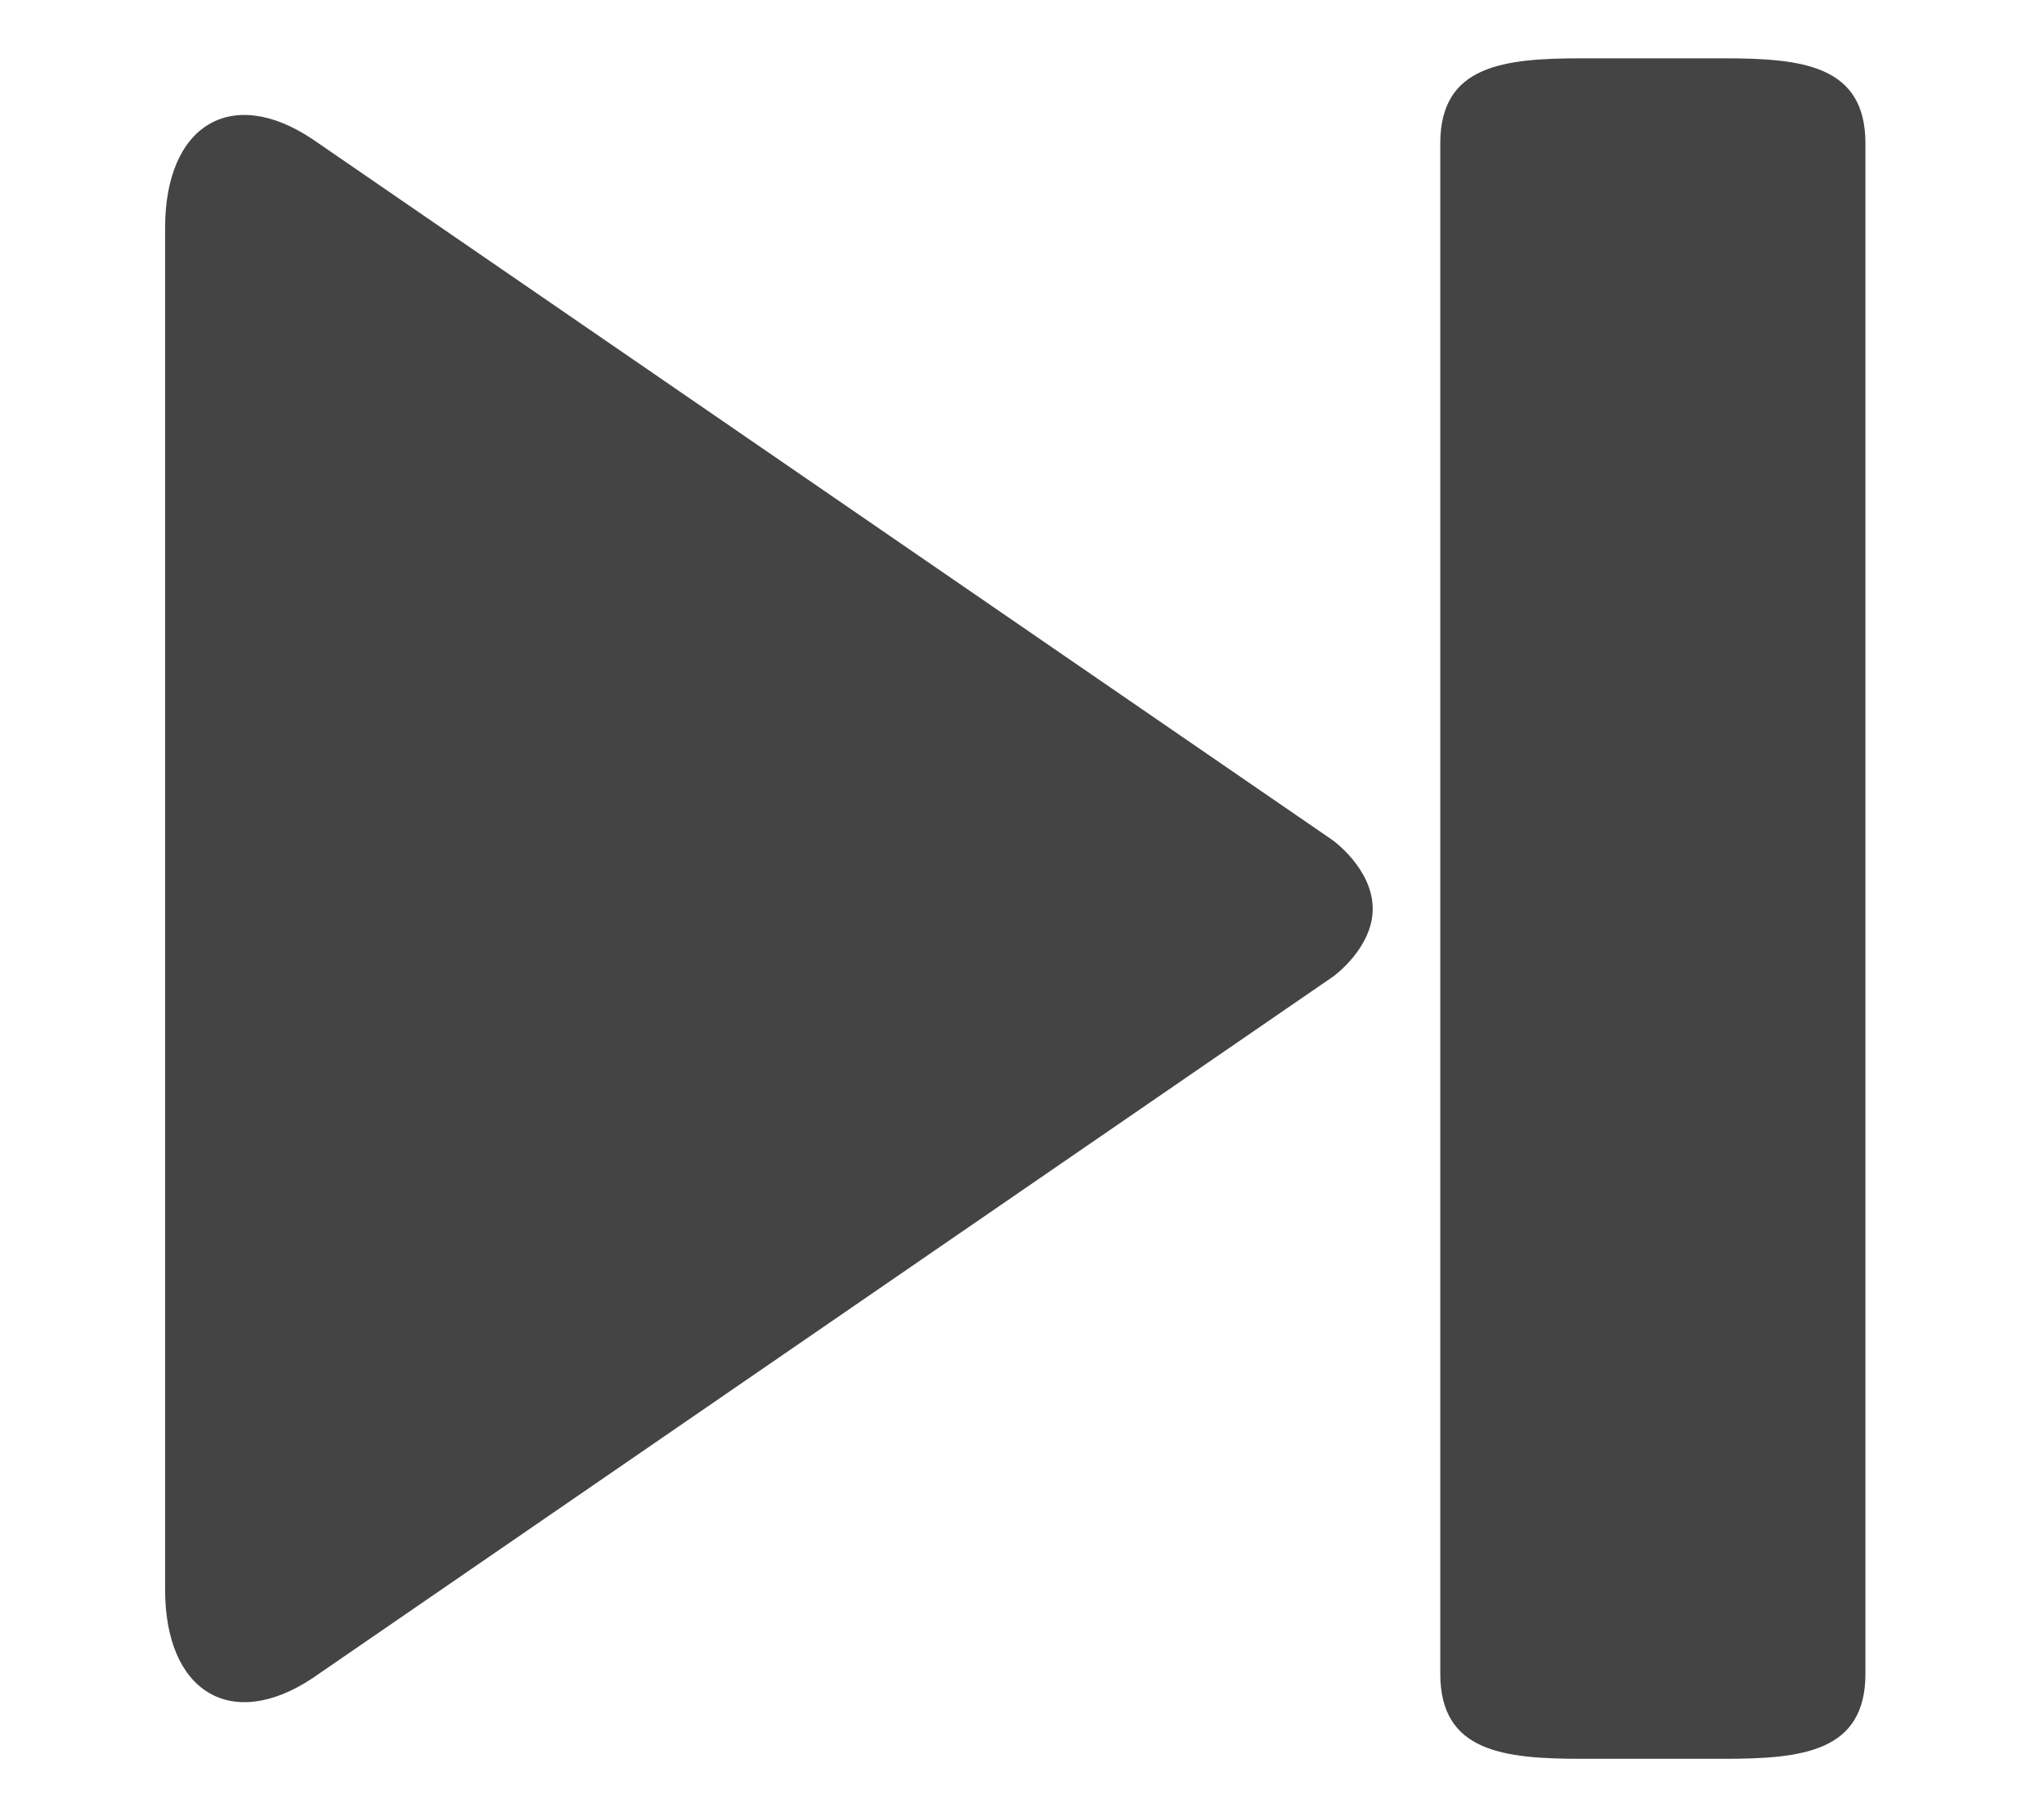 <?xml version="1.0" encoding="utf-8"?>
<!-- Generated by IcoMoon.io -->
<!DOCTYPE svg PUBLIC "-//W3C//DTD SVG 1.1//EN" "http://www.w3.org/Graphics/SVG/1.1/DTD/svg11.dtd">
<svg version="1.1" xmlns="http://www.w3.org/2000/svg" xmlns:xlink="http://www.w3.org/1999/xlink" width="36" height="32" viewBox="0 0 36 32">
<path fill="#444444" d="M23.481 14.802l-17.975-12.35c-1.427-0.956-2.598-0.254-2.598 1.56v23.979c0 1.809 1.17 2.51 2.598 1.56l17.975-12.355c0 0 0.696-0.497 0.696-1.193 0-0.699-0.696-1.2-0.696-1.2zM27.863 1.027h2.496c1.38 0 2.496 0.12 2.496 1.497v26.951c0 1.377-1.115 1.497-2.496 1.497h-2.496c-1.38 0-2.496-0.12-2.496-1.497v-26.951c0-1.377 1.115-1.497 2.496-1.497z"></path>
</svg>
